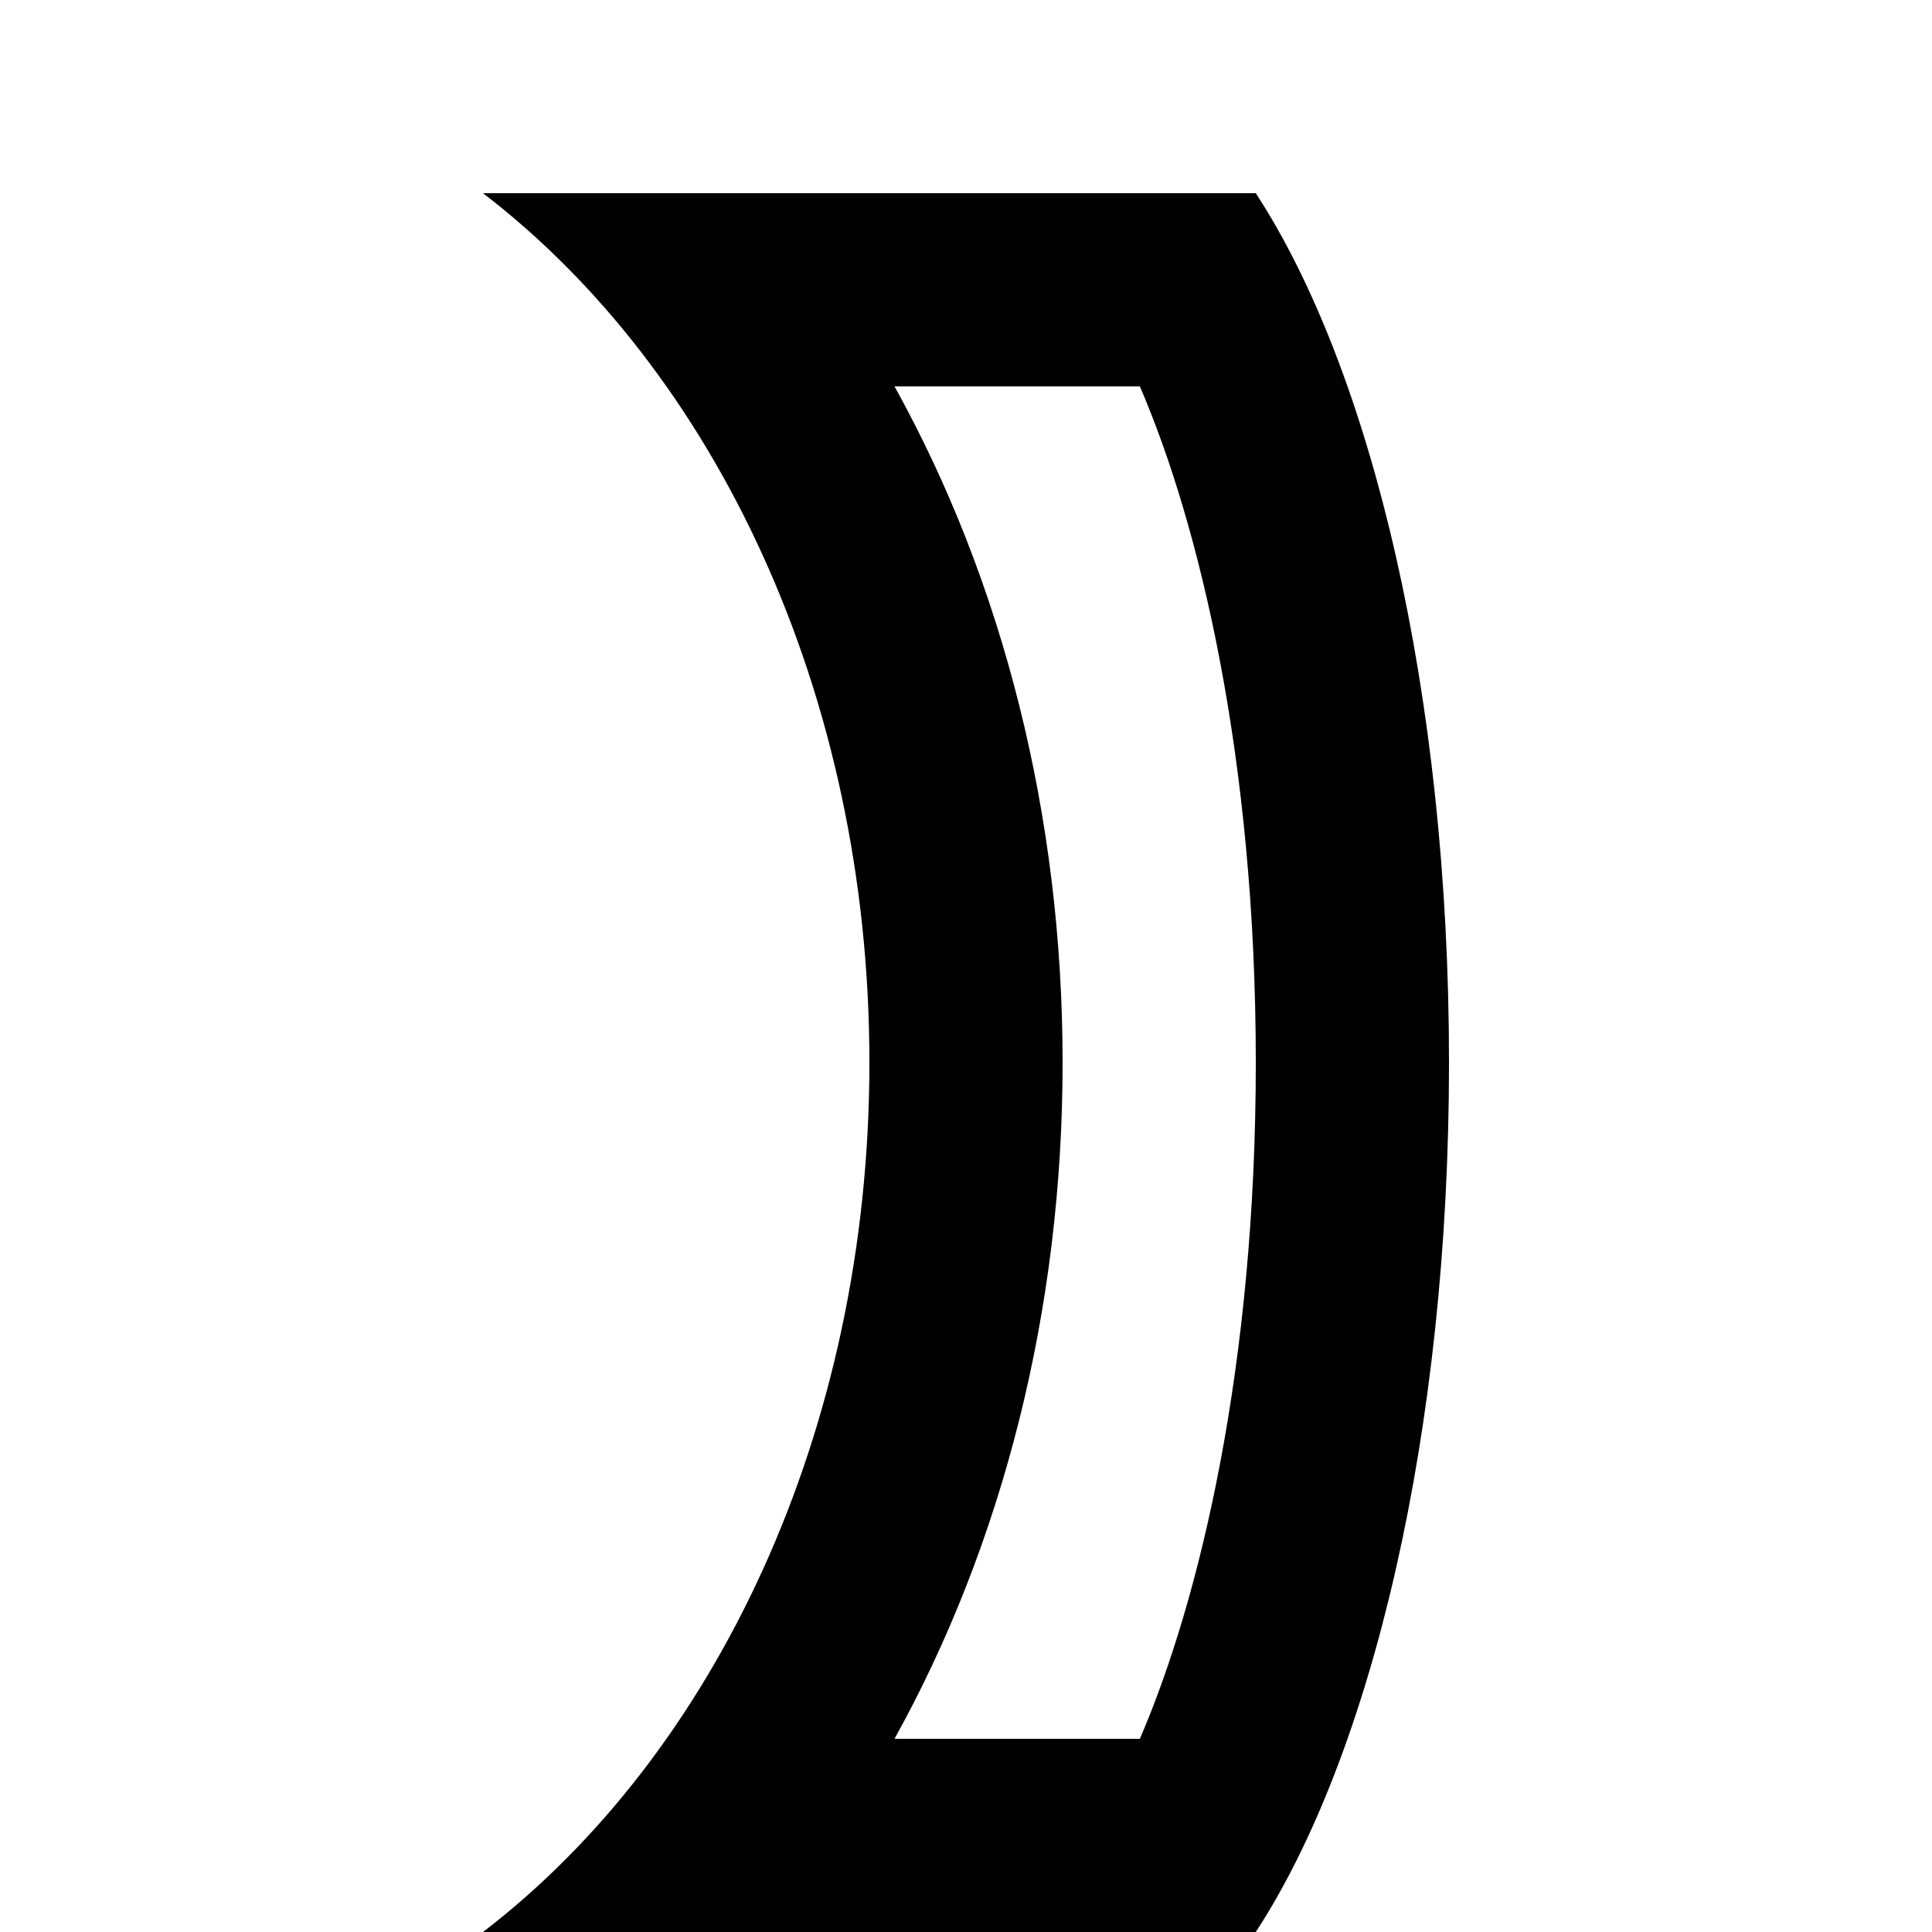 <svg xmlns="http://www.w3.org/2000/svg" width="512" height="512" viewBox="0 -5 100 100">
	<path transform="translate(50, 50) scale(-1, 1) translate(-50, -50)" d="M 75, 5 H 35 c -6, 9.2 -10, 25.9 -10, 45c0, 19.1, 4, 35.8, 10, 45 h 40 c -12 -9.2 -20 -25.9 -20 -45 C 55, 30.9, 63, 14.2, 75, 5z M53.7, 85 H 41 c -3.1 -7.2 -6 -19.3 -6 -35 c0 -15.7, 2.9 -27.8, 6 -35 h 12.7 C 48.1, 25.1, 45, 37.2, 45, 50 C 45, 62.8, 48.1, 74.9, 53.7, 85 z" />
</svg>